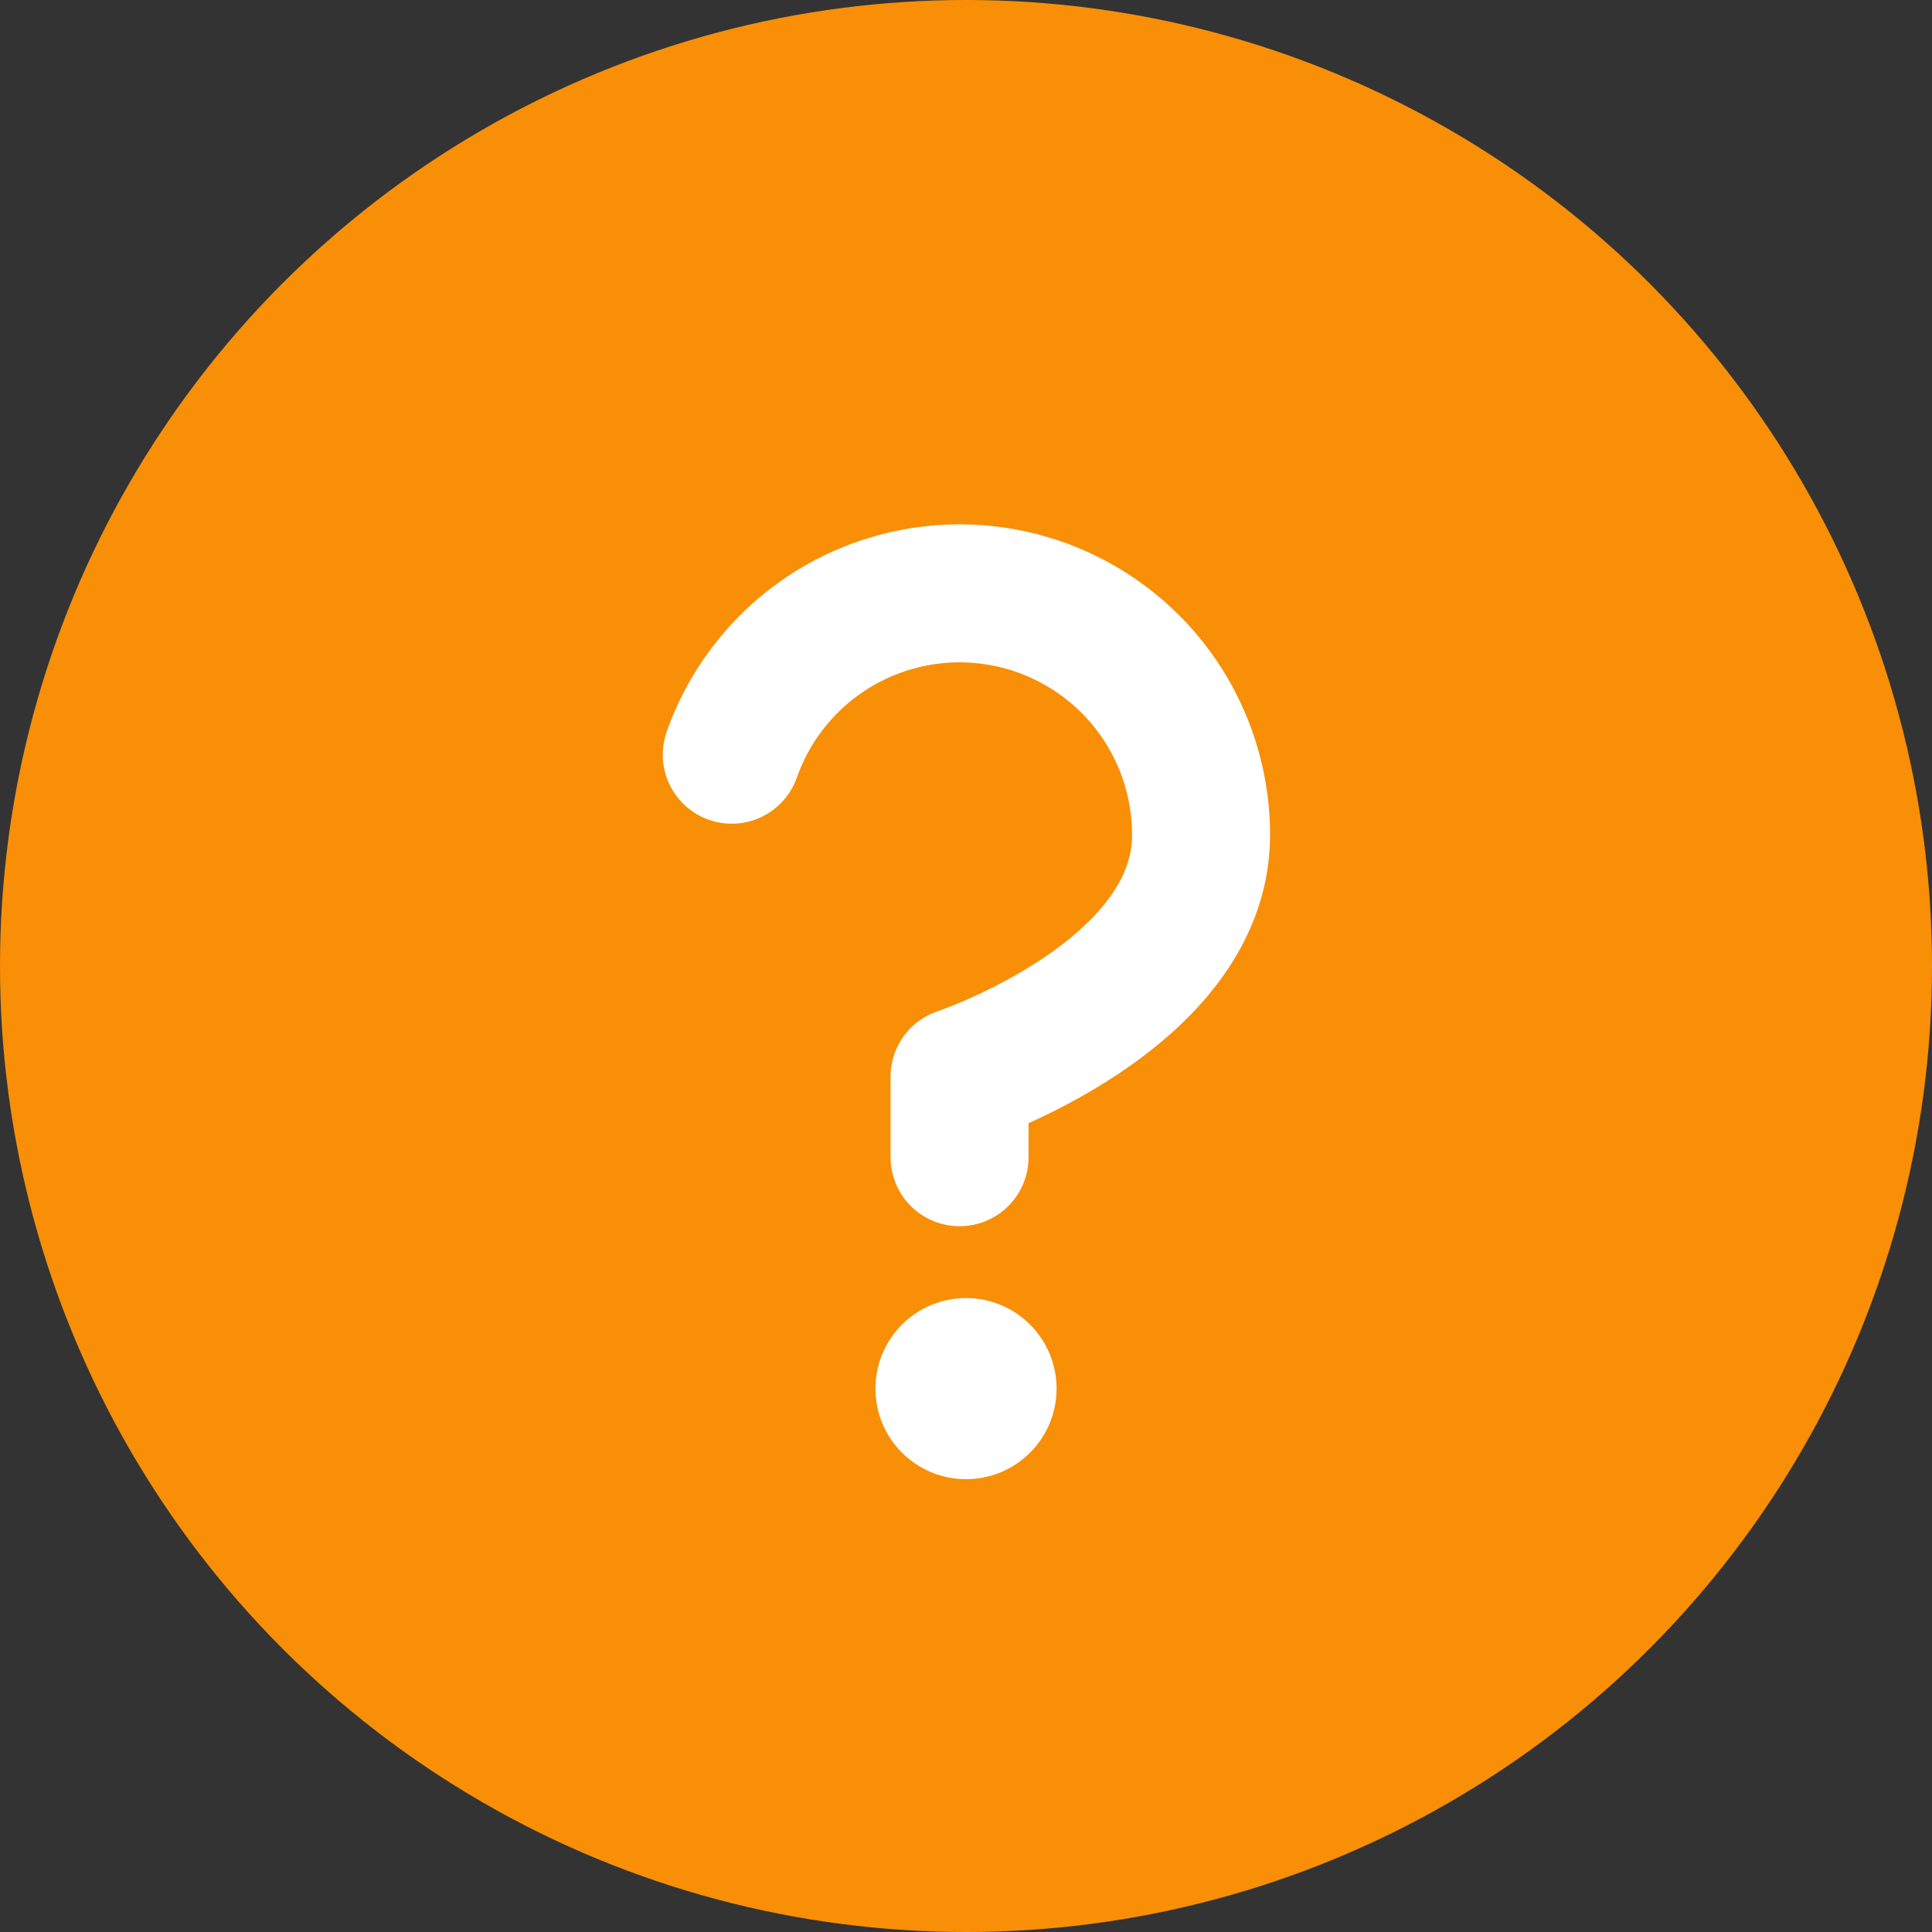 <svg width="56" height="56" viewBox="0 0 56 56" fill="none" xmlns="http://www.w3.org/2000/svg">
<rect x="0" y="0" width="56" height="56" fill="#333333" stroke="none"/>
<circle cx="28" cy="28" r="28" fill="#F88F07"/>
<path d="M21.21 21.875C21.759 20.316 22.841 19.001 24.267 18.163C25.692 17.326 27.367 17.019 28.997 17.299C30.626 17.578 32.104 18.425 33.169 19.69C34.233 20.955 34.816 22.555 34.813 24.208C34.813 28.875 27.813 31.208 27.813 31.208V33.542" stroke="white" stroke-width="4" stroke-linecap="round" stroke-linejoin="round"/>
<circle cx="28" cy="40.25" r="2.625" fill="white"/>
</svg>
